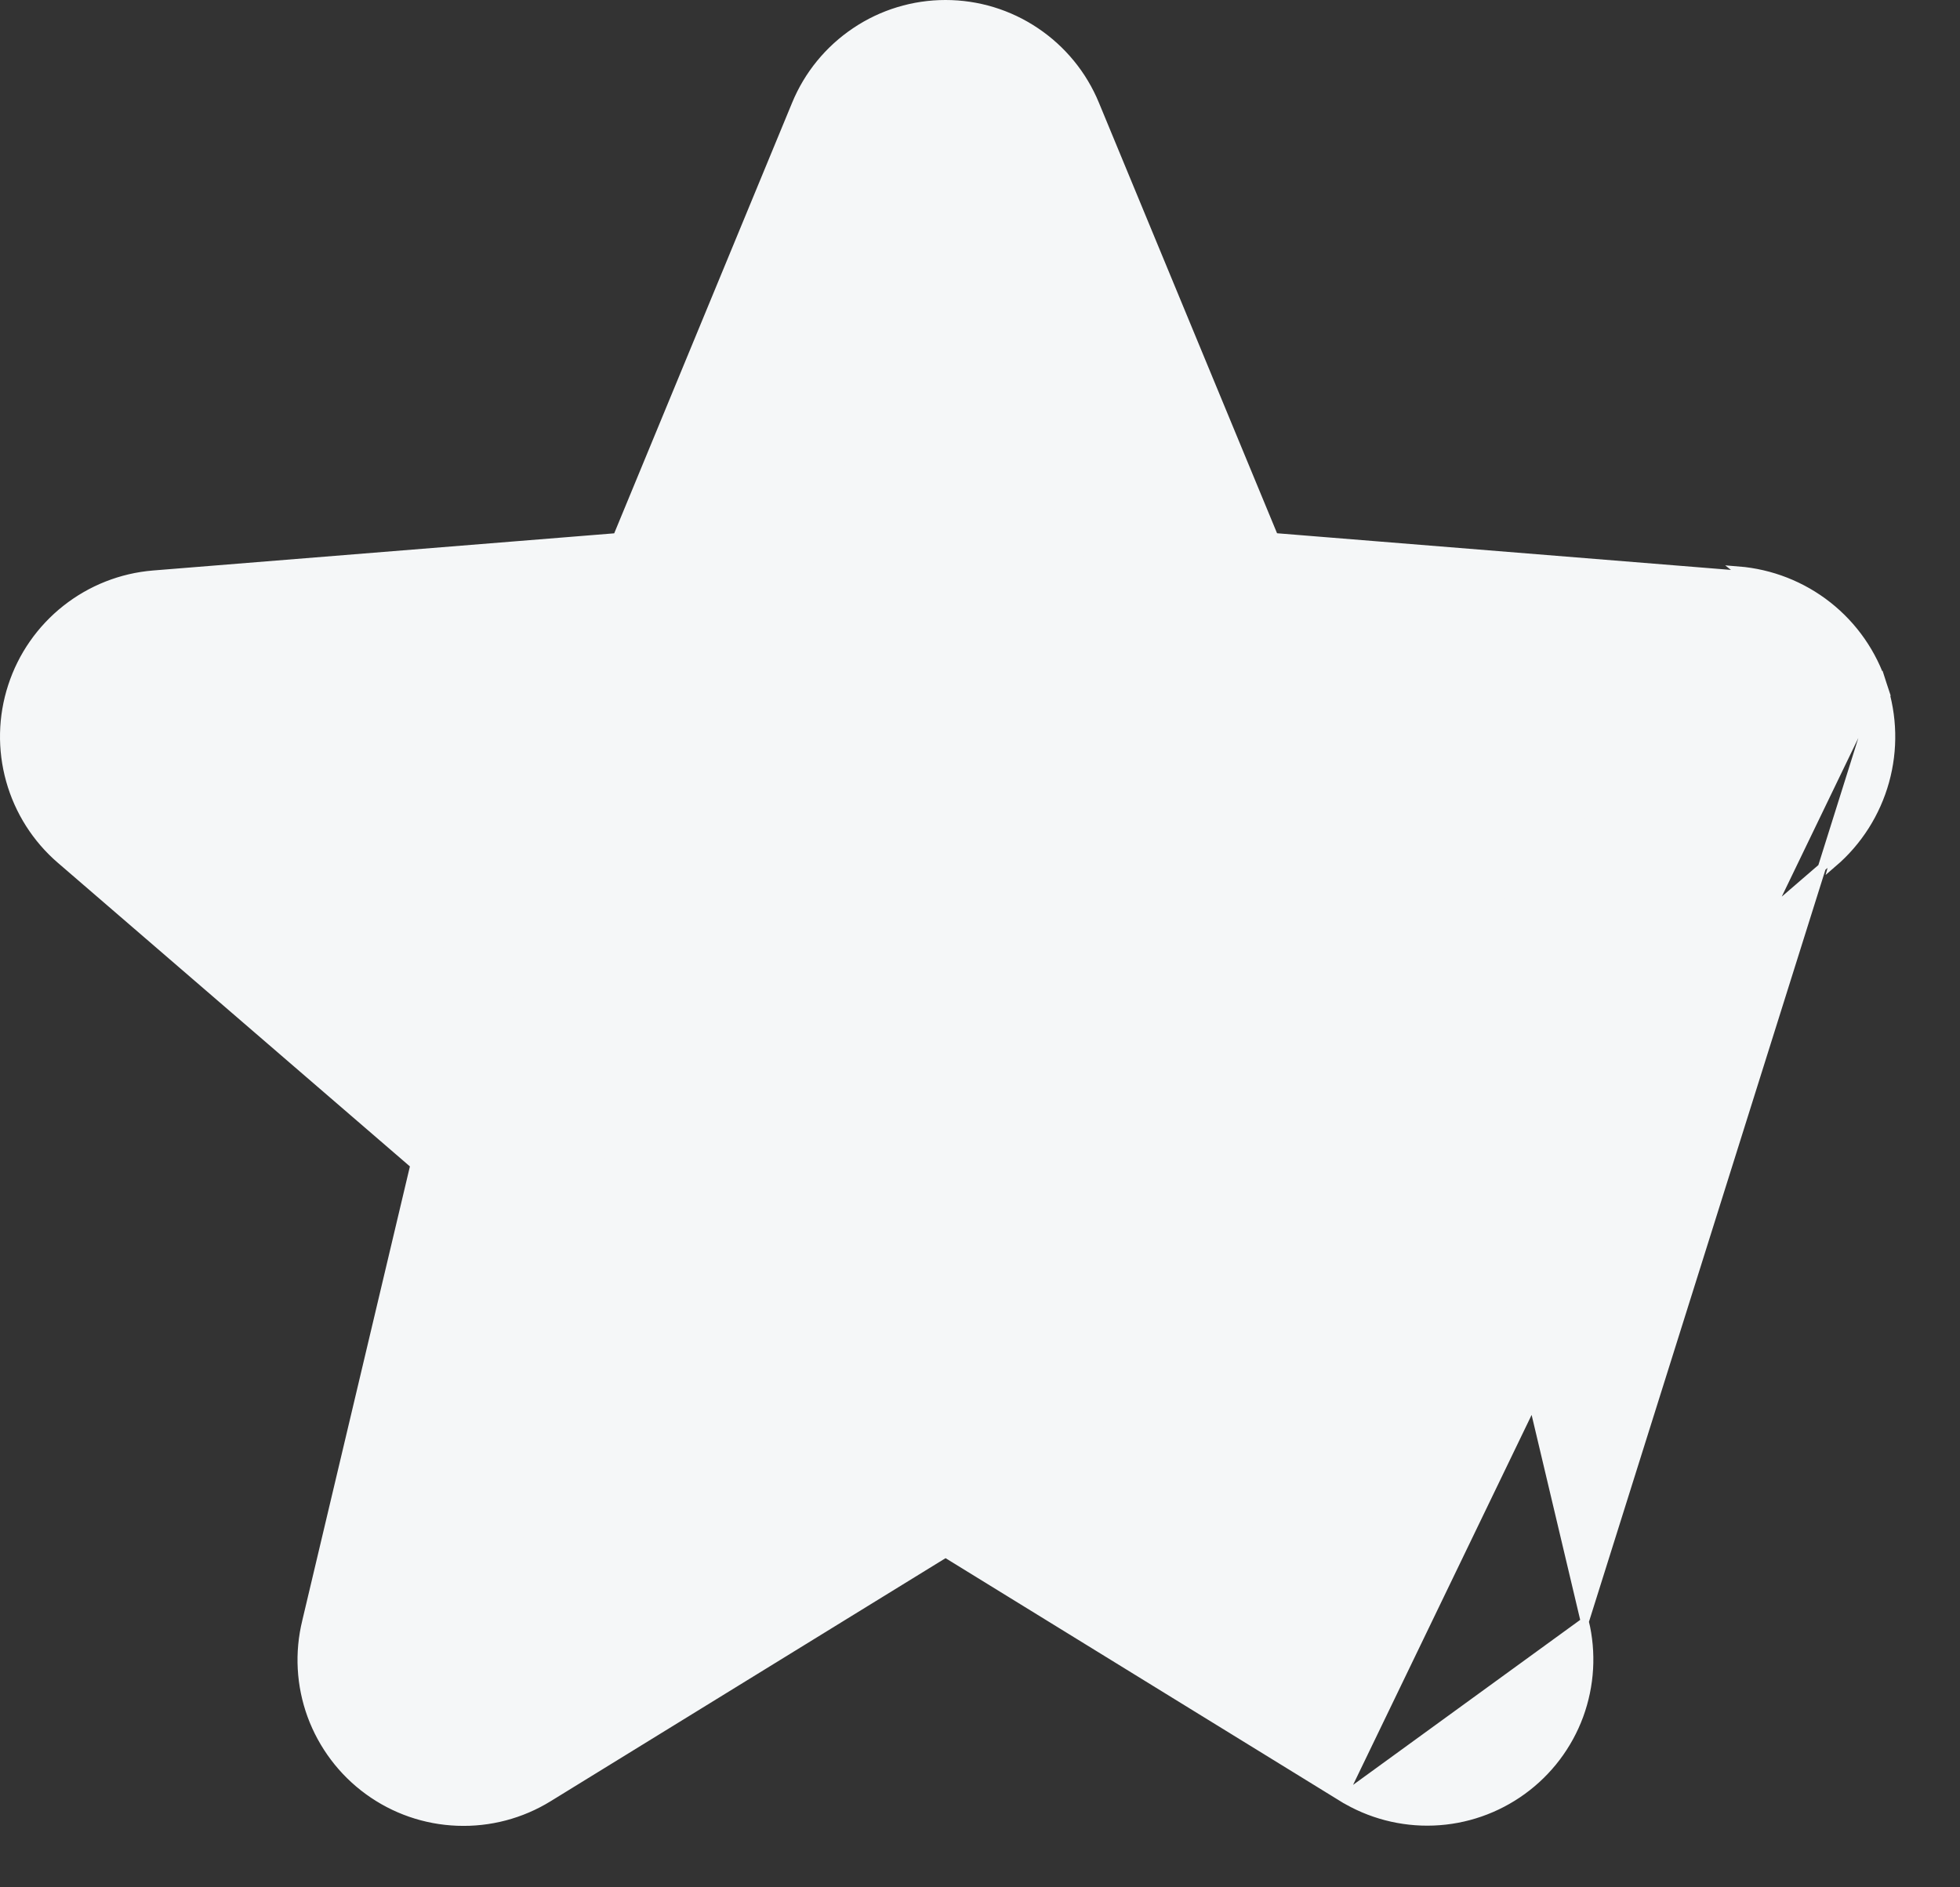 <svg width="27" height="26" viewBox="0 0 27 26" fill="none" xmlns="http://www.w3.org/2000/svg">
<rect x="0" y="0" width="27" height="26" fill="#333333" stroke="none"/>
<path d="M25.884 9.448L25.884 9.448C25.748 9.029 25.491 8.66 25.145 8.387C24.799 8.114 24.38 7.95 23.941 7.915L23.941 7.915L17.587 7.402L17.553 7.399L17.54 7.367L15.087 1.438L15.087 1.438C14.919 1.029 14.633 0.68 14.266 0.434C13.899 0.187 13.467 0.056 13.025 0.056C12.583 0.056 12.151 0.187 11.784 0.434C11.417 0.68 11.131 1.029 10.963 1.438L10.963 1.438L8.513 7.368L8.5 7.4L8.466 7.403L2.112 7.915C2.112 7.915 2.112 7.915 2.112 7.915C1.672 7.951 1.252 8.117 0.906 8.391C0.56 8.665 0.302 9.035 0.166 9.455C0.029 9.875 0.02 10.326 0.139 10.751C0.258 11.176 0.5 11.557 0.835 11.845L0.835 11.845L5.683 16.026L5.709 16.048L5.701 16.082L4.219 22.335L4.219 22.336C4.113 22.766 4.138 23.218 4.29 23.634C4.443 24.049 4.715 24.411 5.073 24.671C5.431 24.932 5.859 25.08 6.301 25.096C6.744 25.113 7.181 24.998 7.558 24.765L7.558 24.765L12.996 21.418L13.025 21.4L13.055 21.418L18.492 24.765L25.884 9.448ZM25.884 9.448C26.023 9.87 26.033 10.323 25.914 10.75C25.795 11.177 25.552 11.559 25.215 11.848L25.215 11.848L20.367 16.029L20.341 16.052L20.349 16.085L21.831 22.339L21.831 22.339M25.884 9.448L21.831 22.339M25.937 9.431C25.798 9.001 25.534 8.622 25.18 8.343C24.825 8.063 24.395 7.895 23.945 7.859L25.937 9.431ZM25.937 9.431C26.079 9.863 26.09 10.327 25.968 10.765C25.846 11.203 25.597 11.595 25.252 11.891L25.937 9.431ZM21.831 22.339C21.935 22.769 21.908 23.219 21.756 23.634C21.603 24.049 21.33 24.409 20.973 24.668C20.615 24.928 20.189 25.076 19.747 25.093C19.305 25.11 18.869 24.996 18.492 24.765L21.831 22.339ZM18.061 14.604L18.025 14.562L18.061 14.604L22.807 10.511L22.909 10.423L22.775 10.412L16.555 9.91C16.318 9.891 16.09 9.807 15.898 9.667C15.706 9.527 15.556 9.336 15.465 9.116L13.077 3.334L13.025 3.208L12.973 3.334L10.585 9.116C10.494 9.336 10.344 9.527 10.152 9.667C9.96 9.807 9.732 9.891 9.495 9.91L9.495 9.91L3.275 10.412L3.141 10.423L3.243 10.511L7.989 14.609L7.989 14.609C8.168 14.763 8.301 14.964 8.374 15.189C8.447 15.414 8.457 15.655 8.402 15.885L8.402 15.885L6.955 21.993L6.924 22.125L7.039 22.054L12.348 18.789L12.348 18.789C12.552 18.663 12.786 18.597 13.025 18.597C13.264 18.597 13.498 18.663 13.702 18.789L13.702 18.789L19.012 22.054L19.127 22.124L19.096 21.993L17.648 15.88L17.648 15.88C17.594 15.65 17.603 15.41 17.676 15.185C17.749 14.96 17.882 14.759 18.061 14.604Z" fill="#F5F7F8" stroke="#F5F7F8" stroke-width="0.112"/>
</svg>
